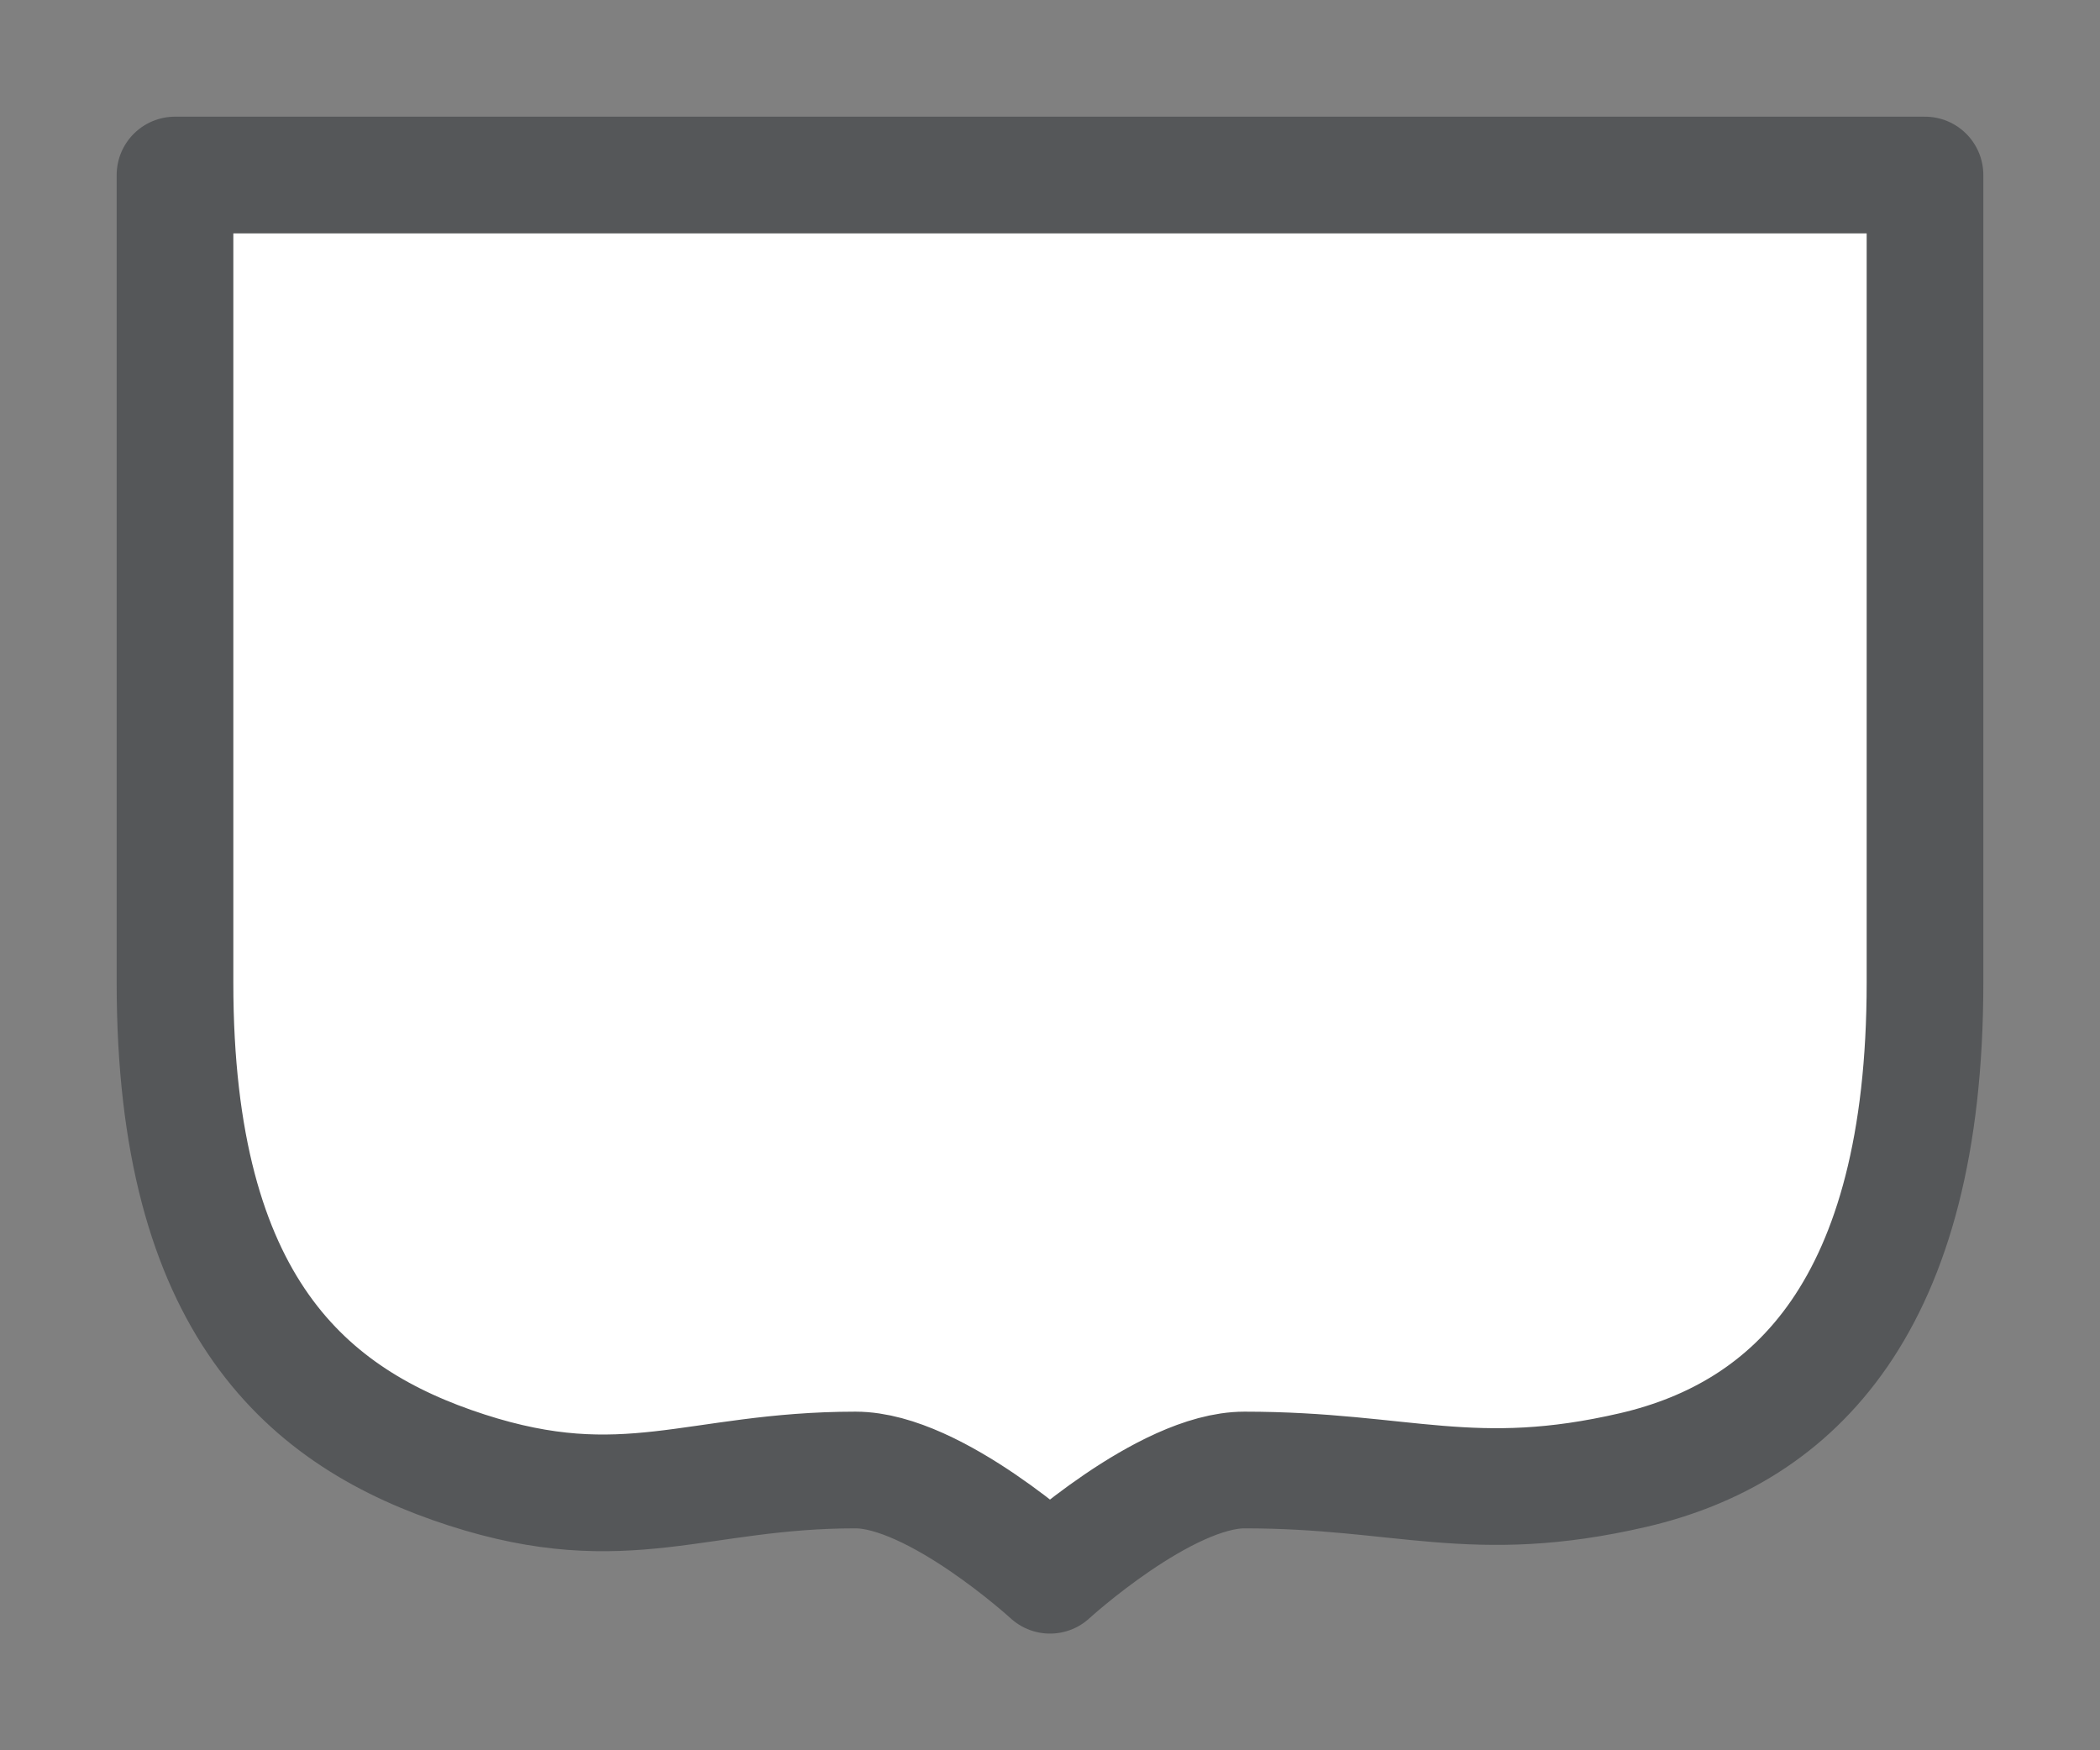 <svg width="18" height="15" viewBox="0 0 18 15" fill="none" xmlns="http://www.w3.org/2000/svg">
<rect x="0" y="0" width="18" height="15" fill="#808080" stroke="none"/>
<g id="hybrid / detailedshield_e_01">
<g id="detailedshield_e_base">
<g id="stretchable-items">
<path id="shape01" d="M16.5 1.5H1.5V8.423C1.5 11.192 2.636 12.157 4 12.598C5.364 13.039 5.97 12.598 7.333 12.598C8.015 12.598 9 13.5 9 13.5C9 13.5 9.985 12.598 10.667 12.598C12.03 12.598 12.624 12.917 14 12.598C15.376 12.278 16.5 11.192 16.5 8.423V1.5Z" fill="white" stroke="#555759" stroke-linejoin="round"/>
</g>
</g>
</g>
</svg>

